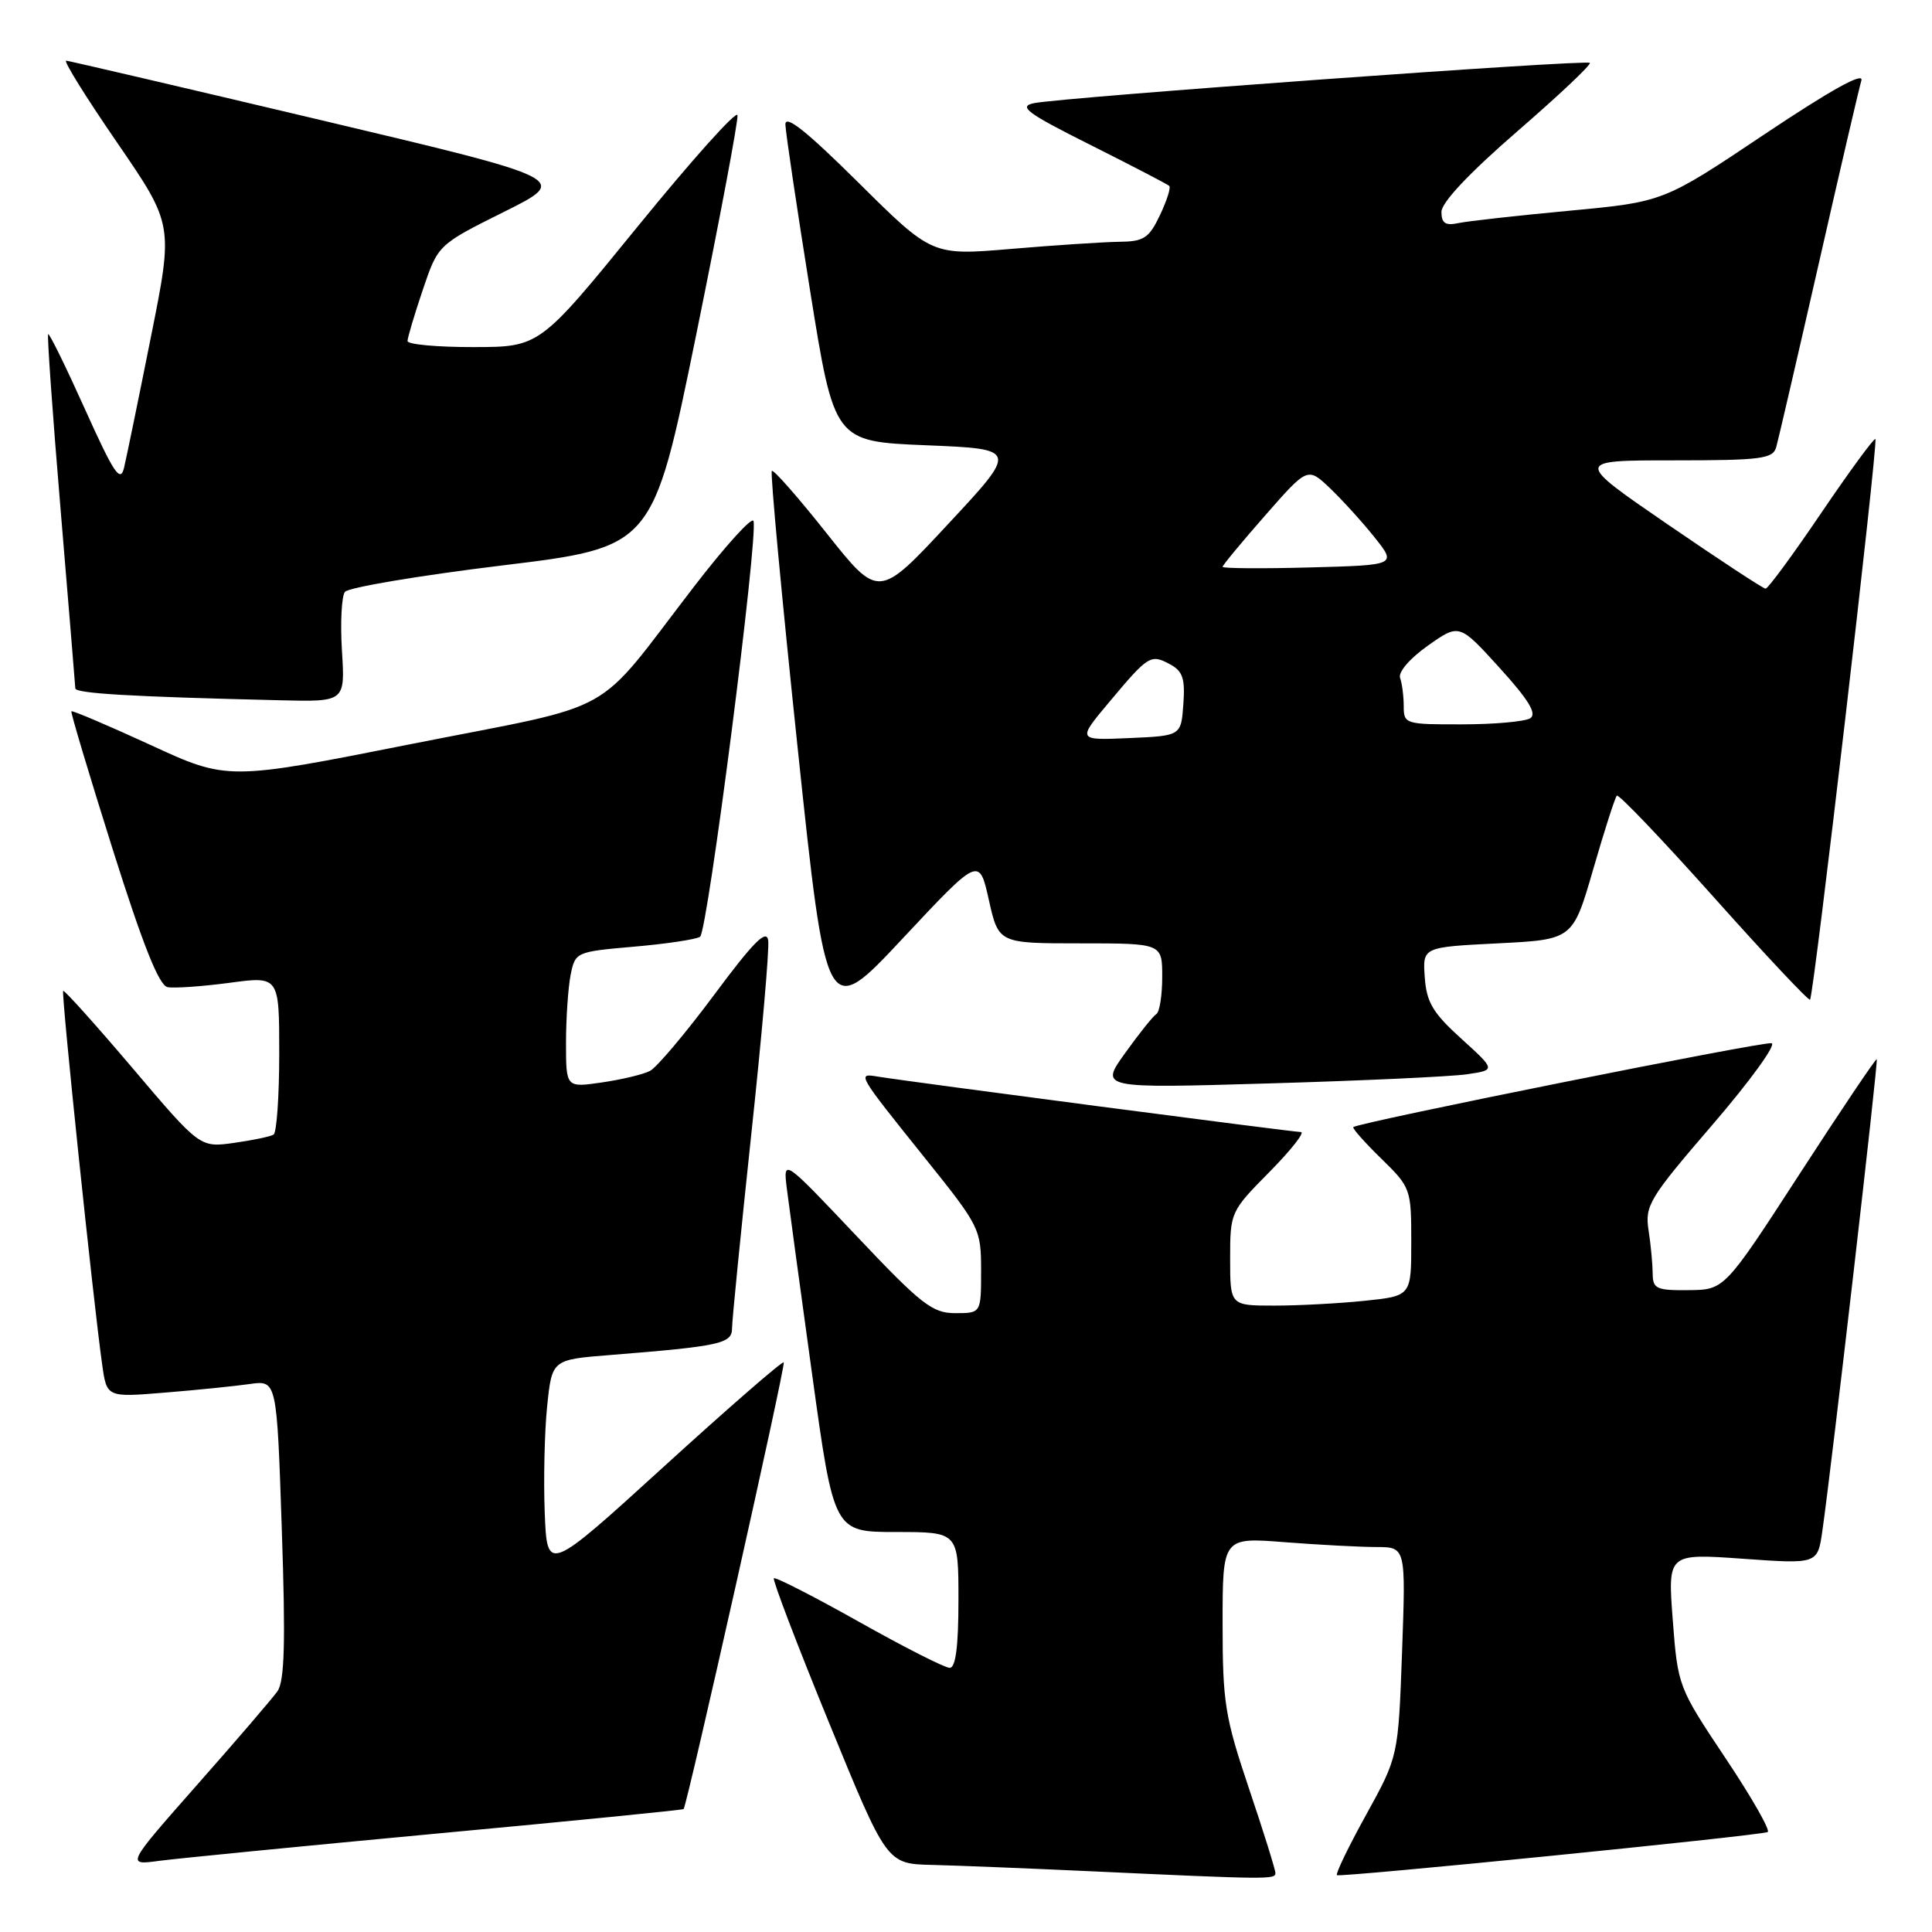 <?xml version="1.0" encoding="UTF-8" standalone="no"?>
<!DOCTYPE svg PUBLIC "-//W3C//DTD SVG 1.1//EN" "http://www.w3.org/Graphics/SVG/1.1/DTD/svg11.dtd" >
<svg xmlns="http://www.w3.org/2000/svg" xmlns:xlink="http://www.w3.org/1999/xlink" version="1.1" viewBox="0 0 256 256">
 <g >
 <path fill="currentColor"
d=" M 169.00 248.20 C 169.00 247.75 167.43 242.72 165.50 237.00 C 162.31 227.52 162.00 225.60 162.00 215.16 C 162.00 203.70 162.00 203.70 170.25 204.35 C 174.79 204.70 180.25 204.99 182.39 204.99 C 186.28 205.00 186.28 205.00 185.78 218.87 C 185.28 232.74 185.28 232.74 181.04 240.43 C 178.70 244.66 176.95 248.28 177.15 248.47 C 177.49 248.80 232.63 243.29 234.22 242.76 C 234.65 242.62 232.15 238.22 228.66 233.00 C 222.37 223.57 222.32 223.44 221.65 214.67 C 220.98 205.84 220.98 205.84 230.91 206.54 C 240.84 207.25 240.84 207.25 241.47 202.87 C 242.73 194.07 248.90 140.57 248.68 140.35 C 248.56 140.23 243.97 147.05 238.48 155.52 C 228.50 170.91 228.50 170.91 223.75 170.95 C 219.48 171.00 219.00 170.77 218.99 168.75 C 218.98 167.51 218.74 164.93 218.44 163.00 C 217.94 159.74 218.53 158.77 226.94 149.00 C 231.91 143.22 235.42 138.38 234.74 138.23 C 233.58 137.98 179.93 148.74 179.32 149.35 C 179.16 149.50 180.83 151.38 183.02 153.52 C 186.93 157.33 187.00 157.54 187.00 164.56 C 187.00 171.72 187.00 171.72 180.85 172.36 C 177.47 172.71 172.07 173.00 168.85 173.00 C 163.00 173.00 163.00 173.00 163.00 166.78 C 163.00 160.63 163.05 160.51 168.22 155.28 C 171.08 152.38 172.95 150.00 172.37 150.00 C 171.31 150.00 120.49 143.34 116.28 142.65 C 113.54 142.20 113.53 142.19 122.69 153.61 C 129.83 162.51 130.00 162.86 130.00 168.36 C 130.00 174.00 130.00 174.00 126.58 174.00 C 123.54 174.00 122.08 172.86 113.47 163.75 C 103.77 153.50 103.77 153.50 104.26 157.50 C 104.54 159.70 106.05 170.84 107.63 182.25 C 110.50 203.00 110.50 203.00 118.75 203.00 C 127.00 203.00 127.00 203.00 127.00 212.00 C 127.00 218.17 126.63 221.00 125.84 221.00 C 125.20 221.00 119.78 218.25 113.79 214.88 C 107.80 211.52 102.74 208.93 102.54 209.13 C 102.34 209.33 105.62 217.93 109.84 228.24 C 117.50 246.97 117.50 246.97 123.50 247.11 C 126.80 247.19 136.25 247.57 144.50 247.95 C 167.99 249.04 169.00 249.05 169.00 248.20 Z  M 57.96 242.95 C 75.81 241.29 90.49 239.83 90.58 239.71 C 91.08 239.08 104.15 180.82 103.85 180.52 C 103.66 180.33 96.53 186.53 88.00 194.30 C 72.50 208.42 72.50 208.42 72.18 200.46 C 72.01 196.08 72.15 189.72 72.50 186.33 C 73.14 180.16 73.14 180.16 80.82 179.55 C 95.45 178.38 97.00 178.04 97.00 176.01 C 97.00 174.98 98.15 163.44 99.54 150.38 C 100.94 137.31 101.96 125.71 101.79 124.60 C 101.57 123.07 99.82 124.83 94.63 131.82 C 90.85 136.90 87.02 141.44 86.13 141.90 C 85.23 142.37 82.36 143.05 79.75 143.43 C 75.00 144.12 75.00 144.12 75.00 138.19 C 75.00 134.92 75.28 130.87 75.61 129.18 C 76.22 126.15 76.32 126.11 84.00 125.44 C 88.27 125.07 92.21 124.48 92.76 124.13 C 93.76 123.49 100.50 71.01 99.84 69.03 C 99.65 68.44 96.11 72.34 91.99 77.69 C 78.41 95.33 82.52 93.04 54.59 98.57 C 30.15 103.42 30.15 103.42 19.92 98.70 C 14.28 96.11 9.58 94.11 9.46 94.25 C 9.34 94.39 11.80 102.60 14.92 112.50 C 18.92 125.18 21.07 130.58 22.20 130.80 C 23.08 130.97 26.78 130.71 30.40 130.23 C 37.00 129.34 37.00 129.34 37.00 139.61 C 37.00 145.26 36.66 150.09 36.25 150.34 C 35.84 150.60 33.48 151.09 31.00 151.44 C 26.50 152.07 26.50 152.07 17.57 141.54 C 12.66 135.76 8.52 131.15 8.37 131.30 C 8.09 131.57 12.36 172.49 13.54 180.83 C 14.15 185.16 14.15 185.16 21.82 184.53 C 26.05 184.19 31.12 183.67 33.09 183.39 C 36.68 182.88 36.68 182.88 37.34 202.62 C 37.85 217.70 37.71 222.78 36.75 224.12 C 36.06 225.09 31.27 230.67 26.10 236.52 C 16.71 247.17 16.71 247.17 21.10 246.57 C 23.52 246.25 40.10 244.62 57.96 242.95 Z  M 194.35 142.35 C 198.21 141.79 198.21 141.79 193.64 137.64 C 189.86 134.22 189.02 132.81 188.79 129.50 C 188.50 125.50 188.50 125.50 198.45 125.00 C 208.41 124.50 208.41 124.50 211.11 115.18 C 212.59 110.06 214.00 105.67 214.24 105.43 C 214.48 105.19 220.26 111.25 227.09 118.89 C 233.91 126.53 239.65 132.64 239.84 132.46 C 240.33 132.02 248.89 58.57 248.50 58.18 C 248.33 58.00 245.11 62.39 241.35 67.93 C 237.60 73.47 234.27 78.00 233.95 78.00 C 233.64 78.00 227.81 74.17 221.00 69.50 C 208.61 61.00 208.61 61.00 221.74 61.00 C 233.38 61.00 234.92 60.80 235.36 59.25 C 235.63 58.29 238.16 47.38 240.98 35.00 C 243.79 22.62 246.34 11.68 246.64 10.67 C 247.00 9.47 242.57 11.93 233.81 17.79 C 220.43 26.75 220.43 26.75 207.97 27.92 C 201.11 28.56 194.49 29.30 193.25 29.56 C 191.52 29.93 191.00 29.58 191.00 28.07 C 191.00 26.83 194.68 22.93 201.03 17.42 C 206.55 12.64 210.89 8.55 210.66 8.33 C 210.19 7.86 140.70 12.90 137.00 13.67 C 134.89 14.11 136.06 14.98 144.50 19.21 C 150.00 21.97 154.69 24.41 154.93 24.63 C 155.17 24.85 154.61 26.59 153.70 28.51 C 152.24 31.57 151.57 32.01 148.27 32.04 C 146.19 32.07 139.78 32.49 134.00 32.98 C 123.50 33.87 123.50 33.87 113.75 24.20 C 106.81 17.32 104.02 15.11 104.07 16.52 C 104.11 17.61 105.58 27.50 107.34 38.50 C 110.54 58.50 110.54 58.50 122.72 59.00 C 134.89 59.50 134.89 59.50 125.65 69.42 C 116.42 79.34 116.42 79.34 109.54 70.67 C 105.76 65.90 102.49 62.18 102.27 62.40 C 102.05 62.62 103.58 79.08 105.68 98.98 C 109.50 135.16 109.50 135.16 119.62 124.34 C 129.75 113.52 129.75 113.52 131.03 119.26 C 132.32 125.00 132.32 125.00 143.16 125.00 C 154.00 125.00 154.00 125.00 154.00 129.44 C 154.00 131.88 153.65 134.10 153.23 134.36 C 152.80 134.62 150.94 136.95 149.09 139.53 C 145.72 144.22 145.72 144.22 168.11 143.56 C 180.42 143.20 192.23 142.66 194.35 142.35 Z  M 45.31 86.25 C 45.08 82.54 45.26 79.02 45.70 78.43 C 46.14 77.85 55.50 76.27 66.50 74.93 C 86.50 72.50 86.50 72.50 92.22 44.50 C 95.36 29.10 97.84 15.94 97.72 15.26 C 97.60 14.58 91.65 21.22 84.50 30.01 C 71.50 45.98 71.50 45.98 62.75 45.99 C 57.94 46.00 54.00 45.64 54.00 45.19 C 54.00 44.75 54.91 41.70 56.02 38.41 C 58.04 32.43 58.04 32.43 66.77 28.08 C 75.50 23.73 75.50 23.73 42.50 15.91 C 24.35 11.61 9.17 8.07 8.77 8.04 C 8.36 8.02 11.40 12.90 15.51 18.88 C 22.98 29.77 22.98 29.77 20.00 44.63 C 18.37 52.81 16.76 60.61 16.44 61.97 C 15.95 64.02 15.10 62.75 11.26 54.22 C 8.73 48.60 6.54 44.13 6.38 44.28 C 6.23 44.44 6.97 54.90 8.03 67.53 C 9.09 80.17 9.96 90.82 9.98 91.21 C 10.00 91.89 17.42 92.32 37.12 92.79 C 45.73 93.00 45.73 93.00 45.31 86.25 Z  M 146.96 93.05 C 152.17 86.83 152.47 86.64 155.03 88.02 C 156.72 88.92 157.05 89.92 156.80 93.31 C 156.50 97.50 156.50 97.50 149.62 97.80 C 142.73 98.10 142.73 98.10 146.96 93.05 Z  M 186.00 93.58 C 186.00 92.25 185.78 90.56 185.52 89.83 C 185.24 89.07 186.81 87.24 189.19 85.56 C 193.36 82.61 193.36 82.61 198.70 88.49 C 202.55 92.73 203.68 94.58 202.77 95.17 C 202.07 95.61 198.01 95.98 193.75 95.98 C 186.22 96.00 186.00 95.93 186.00 93.58 Z  M 162.00 75.11 C 162.00 74.90 164.54 71.83 167.64 68.30 C 173.27 61.88 173.27 61.88 176.23 64.69 C 177.85 66.24 180.51 69.16 182.13 71.19 C 185.07 74.88 185.07 74.88 173.53 75.19 C 167.19 75.36 162.00 75.32 162.00 75.11 Z "/>
</g>
</svg>